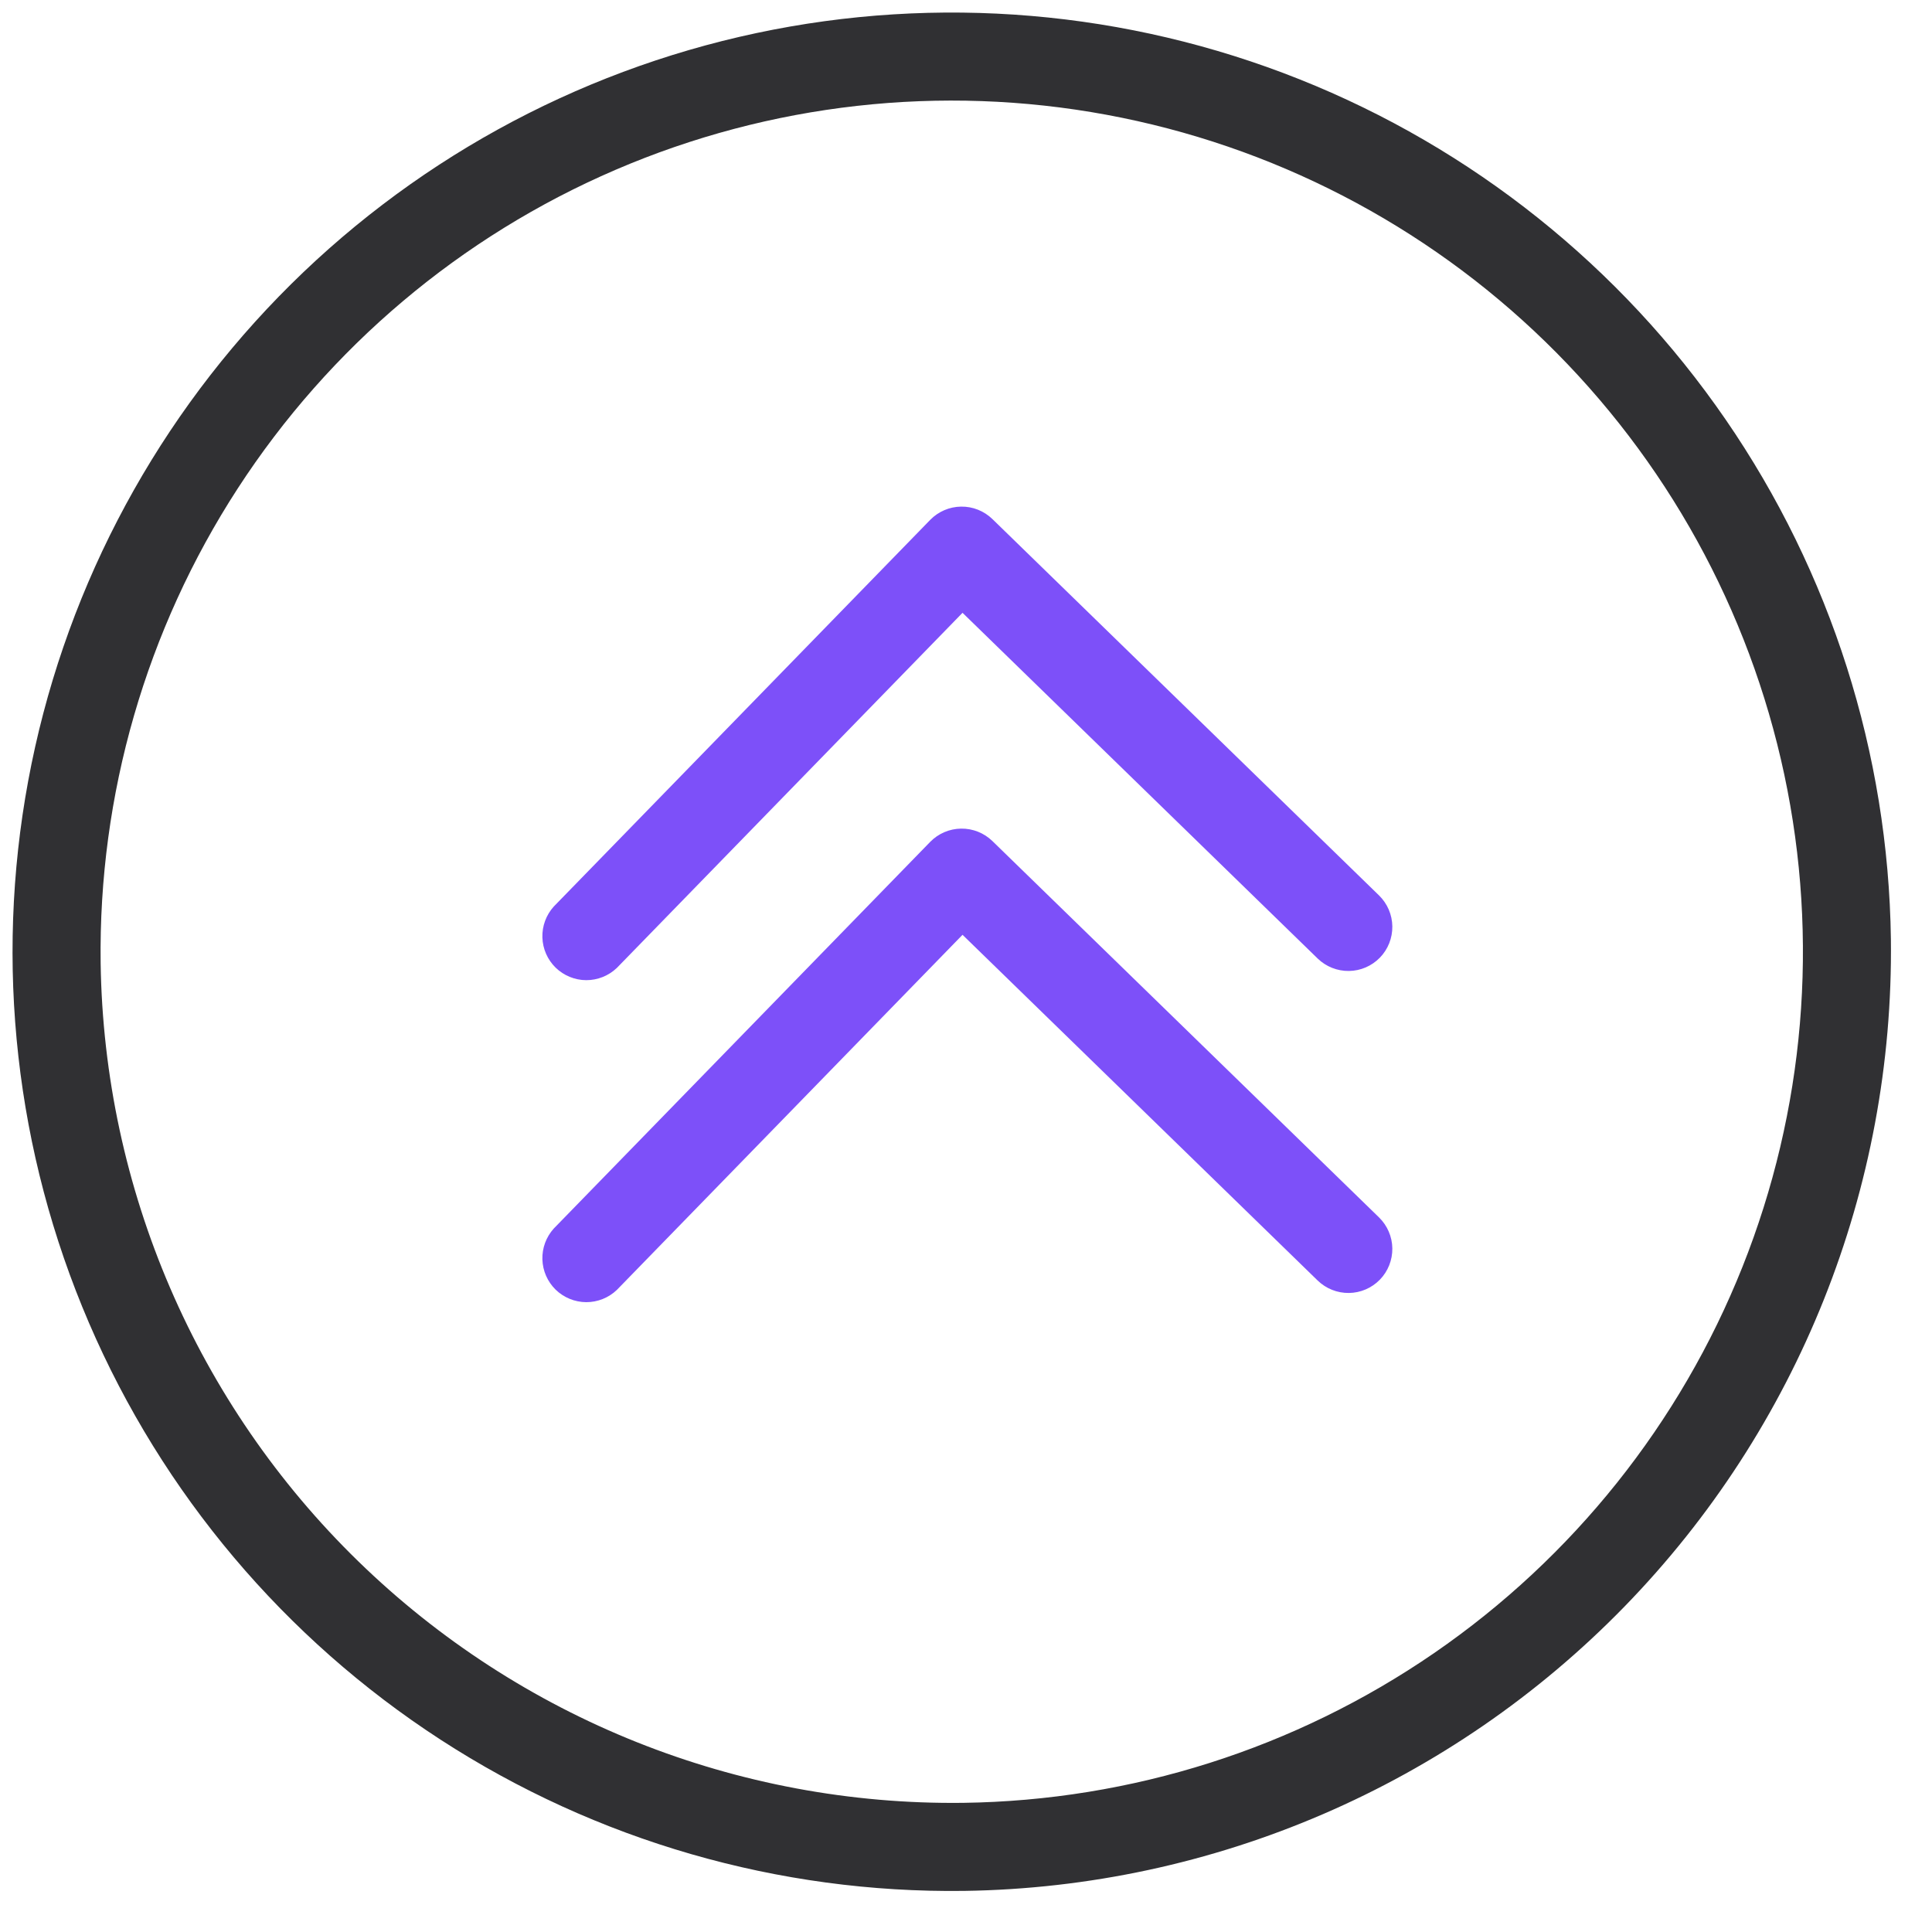 <svg width="54" height="54" viewBox="0 0 54 54" fill="none" xmlns="http://www.w3.org/2000/svg">
<g clip-path="url(#clip0)">
<path d="M52.851 26.249C52.781 21.058 51.174 16.003 48.231 11.725C45.289 7.447 41.144 4.138 36.321 2.216C31.498 0.294 26.213 -0.155 21.135 0.926C16.057 2.007 11.413 4.57 7.791 8.29C4.17 12.011 1.733 16.721 0.788 21.827C-0.156 26.932 0.435 32.203 2.486 36.973C4.537 41.743 7.956 45.797 12.312 48.623C16.667 51.45 21.763 52.921 26.954 52.851C33.914 52.75 40.549 49.892 45.404 44.905C50.259 39.918 52.937 33.209 52.851 26.249V26.249ZM2.813 26.922C2.75 22.217 4.084 17.599 6.645 13.652C9.206 9.705 12.88 6.606 17.203 4.747C21.526 2.888 26.302 2.352 30.929 3.208C35.556 4.064 39.825 6.273 43.197 9.555C46.568 12.837 48.891 17.045 49.871 21.648C50.851 26.25 50.444 31.039 48.702 35.41C46.96 39.781 43.961 43.537 40.084 46.204C36.207 48.87 31.626 50.327 26.922 50.39C20.615 50.467 14.535 48.04 10.015 43.64C5.496 39.241 2.906 33.228 2.813 26.922Z" fill="#303033"/>
<path d="M38.568 26.767C38.795 26.534 38.92 26.219 38.916 25.893C38.912 25.567 38.778 25.256 38.545 25.028L27.738 14.508C27.504 14.281 27.189 14.155 26.863 14.16C26.537 14.164 26.226 14.298 25.999 14.531L15.478 25.338C15.264 25.575 15.15 25.885 15.16 26.203C15.17 26.522 15.303 26.824 15.531 27.047C15.76 27.269 16.066 27.394 16.384 27.396C16.703 27.397 17.01 27.274 17.241 27.054L26.903 17.128L36.829 26.791C37.063 27.018 37.377 27.143 37.703 27.139C38.029 27.135 38.34 27.001 38.568 26.767Z" fill="#7D50F9"/>
<path d="M38.568 35.767C38.795 35.534 38.92 35.219 38.916 34.893C38.912 34.567 38.778 34.256 38.545 34.028L27.738 23.508C27.504 23.281 27.189 23.155 26.863 23.16C26.537 23.164 26.226 23.298 25.999 23.531L15.478 34.338C15.264 34.575 15.15 34.885 15.16 35.203C15.17 35.522 15.303 35.824 15.531 36.047C15.76 36.269 16.066 36.394 16.384 36.396C16.703 36.397 17.01 36.275 17.241 36.054L26.903 26.128L36.829 35.791C37.063 36.018 37.377 36.143 37.703 36.139C38.029 36.135 38.34 36.001 38.568 35.767Z" fill="#7D50F9"/>
</g>
<defs>
<clipPath id="clip0">
<rect width="52.503" height="52.503" fill="white" transform="translate(52.498) rotate(89.23)"/>
</clipPath>
</defs>
</svg>
